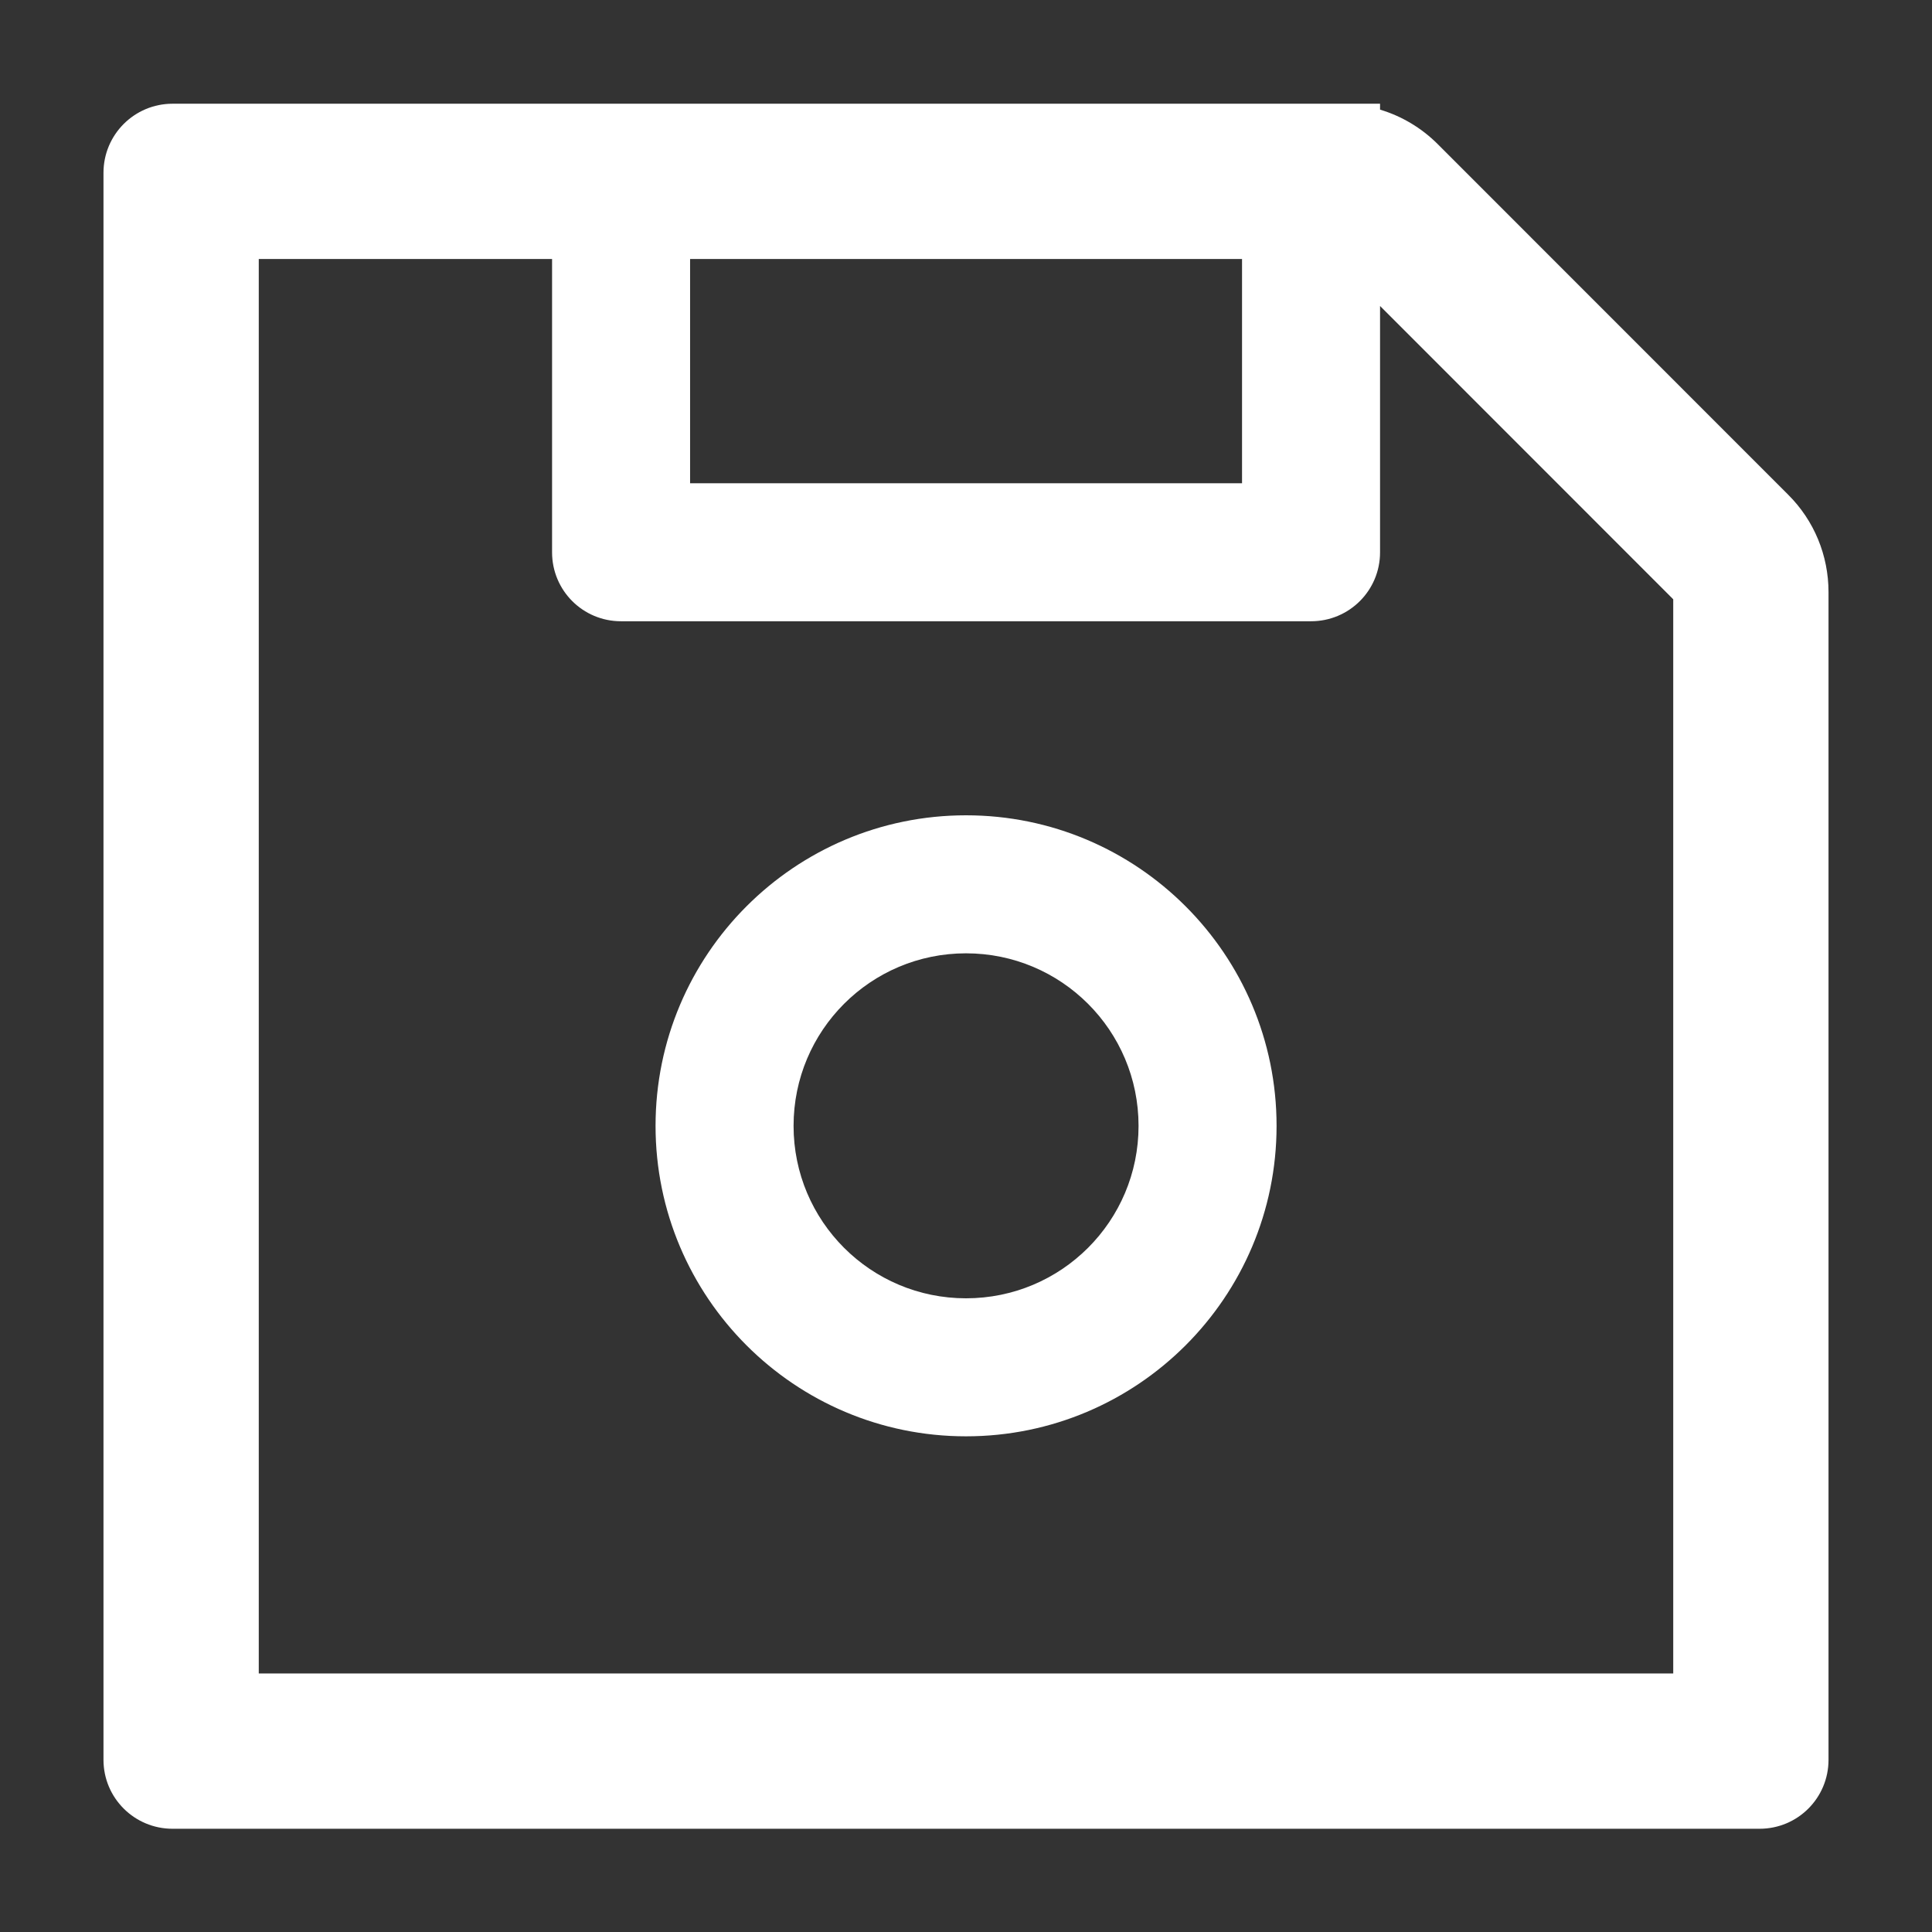 <svg width="16" height="16" viewBox="0 0 16 16" fill="none" xmlns="http://www.w3.org/2000/svg">
<rect x="0" y="0" width="16" height="16" fill="#333333" stroke="none"/>
<g clip-path="url(#clip0_7223_11716)">
<path d="M14.809 4.097L11.906 1.193C11.772 1.059 11.607 0.961 11.429 0.908V0.859H1.429C1.113 0.859 0.857 1.115 0.857 1.431V14.574C0.857 14.89 1.113 15.145 1.429 15.145H14.572C14.888 15.145 15.143 14.89 15.143 14.574V4.904C15.143 4.6 15.024 4.311 14.809 4.097ZM5.715 2.145H10.286V4.002H5.715V2.145ZM13.857 13.859H2.143V2.145H4.572V4.574C4.572 4.89 4.827 5.145 5.143 5.145H10.857C11.174 5.145 11.429 4.89 11.429 4.574V2.534L13.857 4.963V13.859ZM8 6.752C6.581 6.752 5.429 7.904 5.429 9.324C5.429 10.743 6.581 11.895 8 11.895C9.42 11.895 10.572 10.743 10.572 9.324C10.572 7.904 9.42 6.752 8 6.752ZM8 10.752C7.211 10.752 6.572 10.113 6.572 9.324C6.572 8.534 7.211 7.895 8 7.895C8.79 7.895 9.429 8.534 9.429 9.324C9.429 10.113 8.79 10.752 8 10.752Z" fill="white"/>
</g>
<defs>
<clipPath id="clip0_7223_11716">
<rect width="16" height="16" fill="white"/>
</clipPath>
</defs>
</svg>
